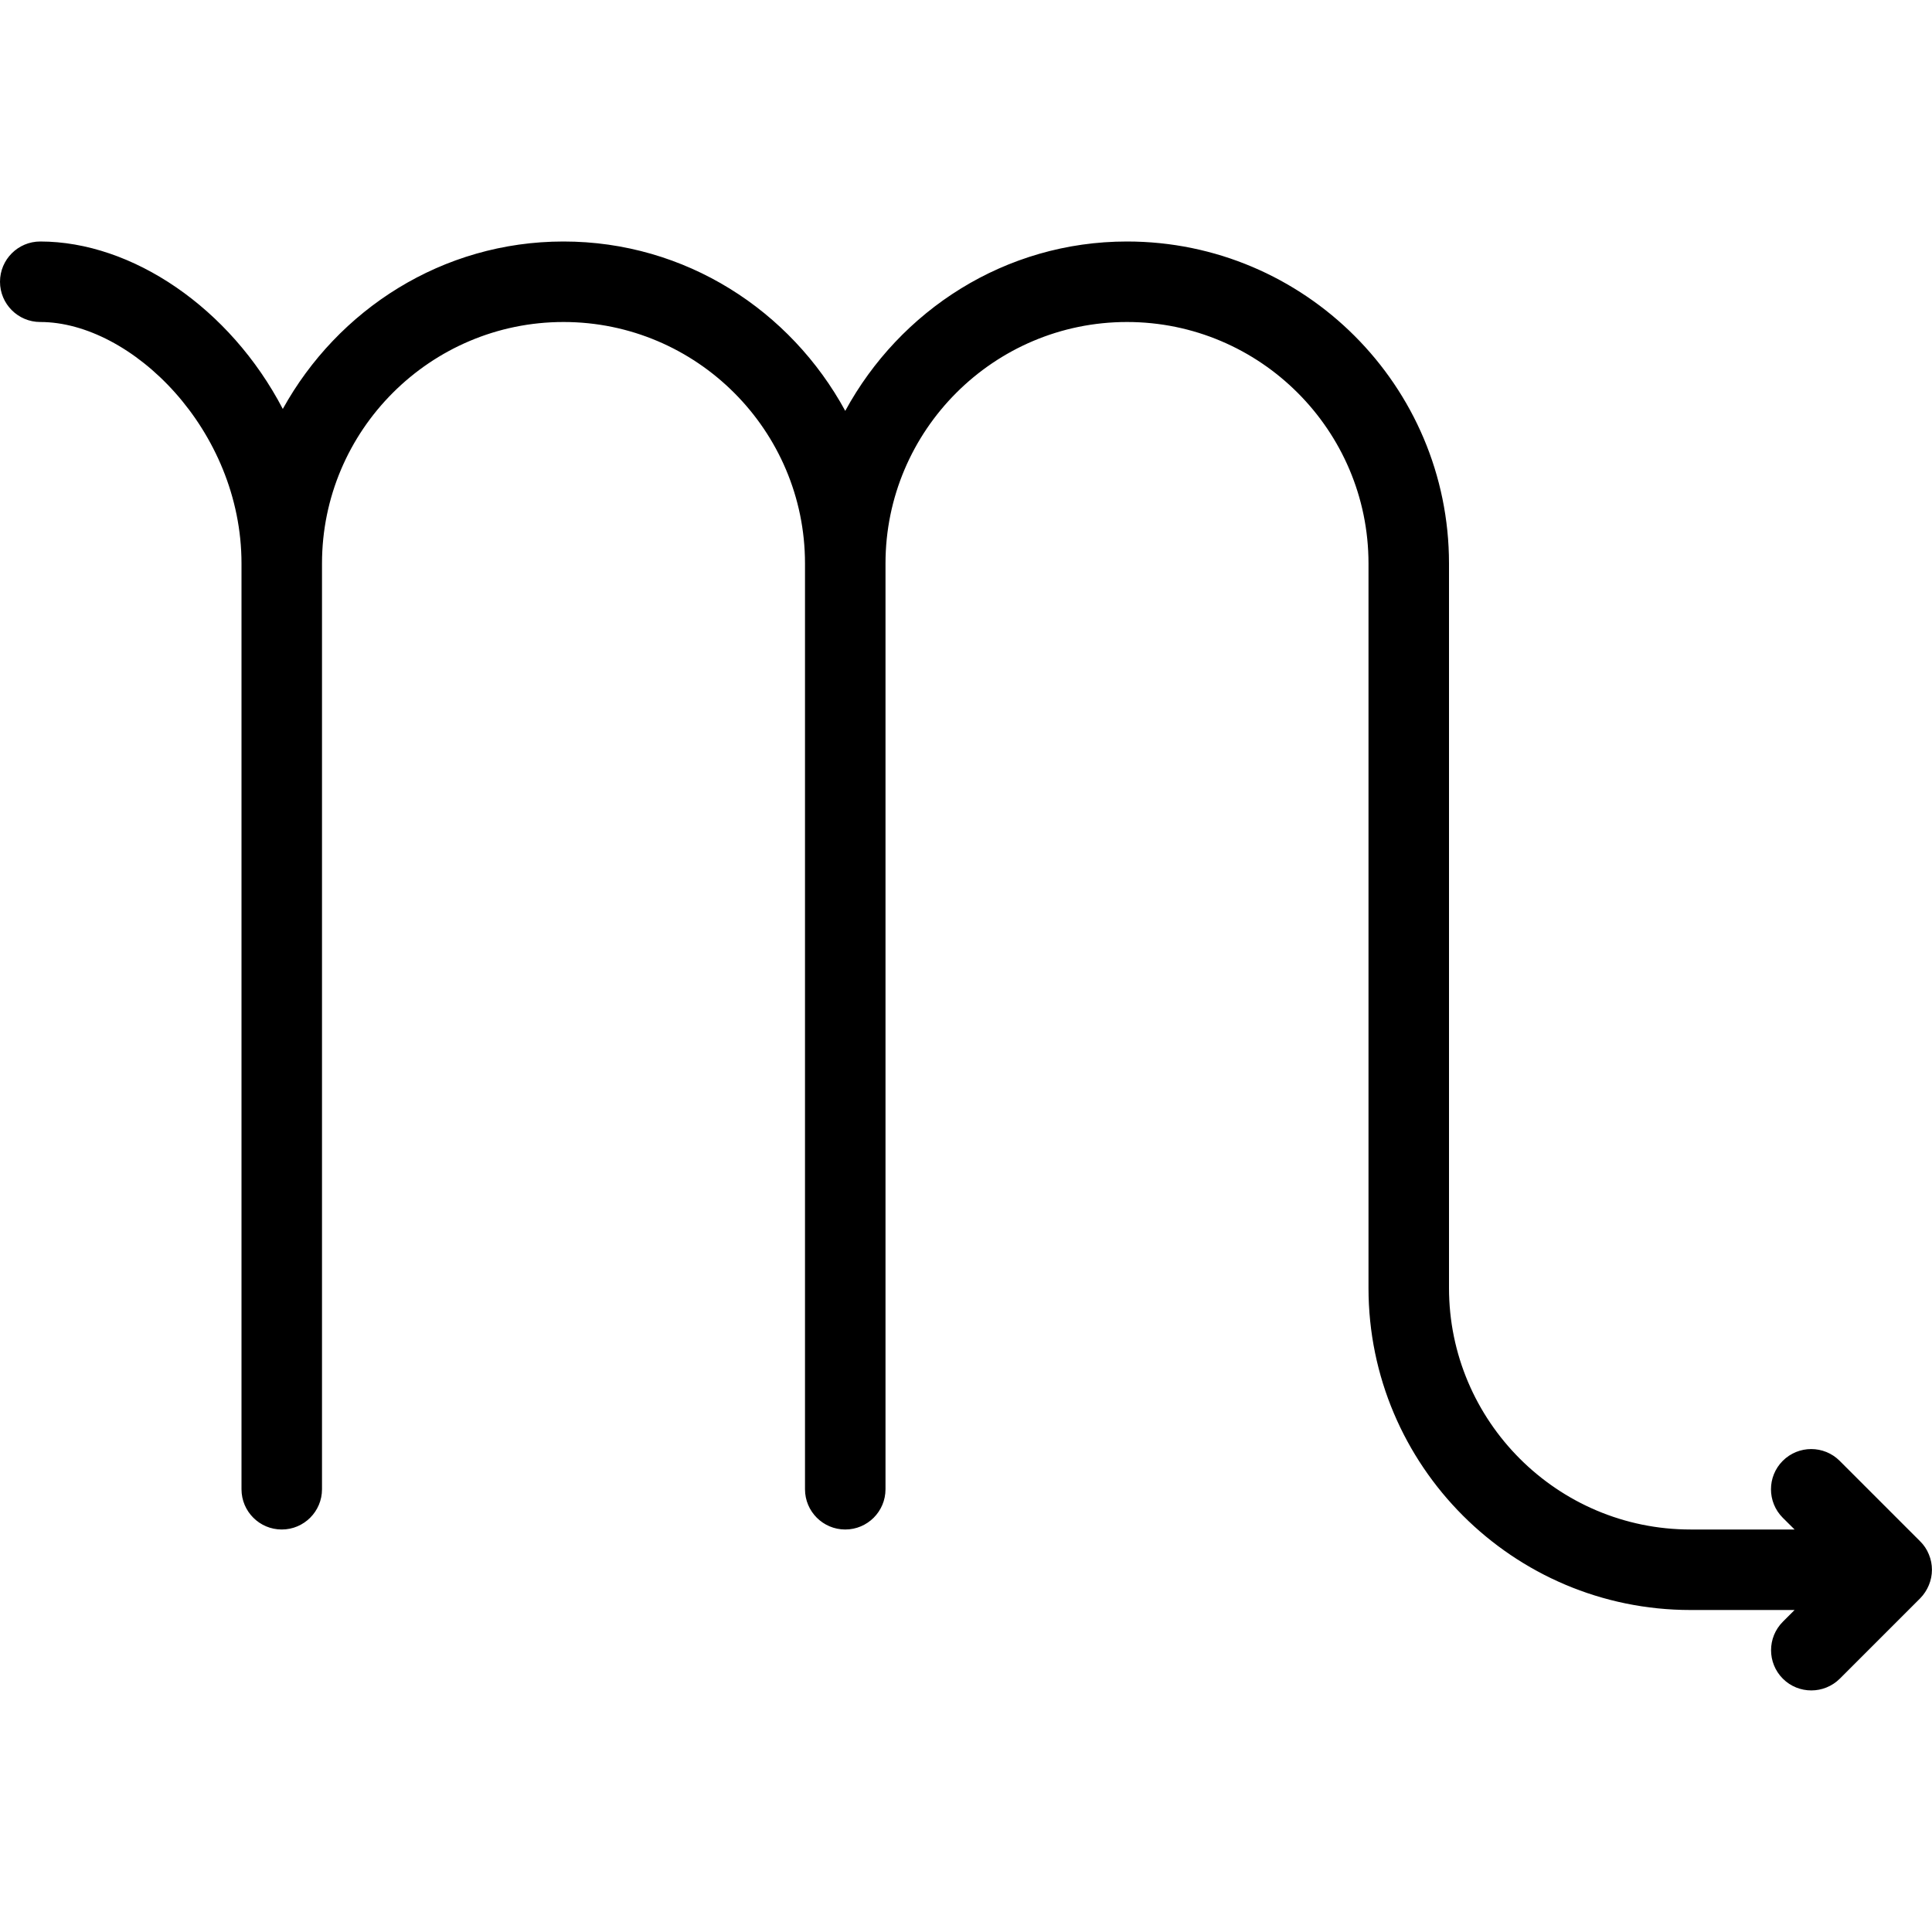 <?xml version="1.0" encoding="iso-8859-1"?>
<!-- Generator: Adobe Illustrator 19.0.0, SVG Export Plug-In . SVG Version: 6.00 Build 0)  -->
<svg version="1.1" id="Layer_1" xmlns="http://www.w3.org/2000/svg" xmlns:xlink="http://www.w3.org/1999/xlink" x="0px" y="0px"
	 viewBox="0 0 24 24" style="enable-background:new 0 0 24 24;" xml:space="preserve">
<g>
	<g>
		<path d="M23.961,19.309c-0.025-0.062-0.062-0.117-0.109-0.163l-0.999-0.999c-0.195-0.195-0.512-0.195-0.707,0
			c-0.195,0.195-0.195,0.512,0,0.707L22.293,19H21c-1.654,0-3-1.346-3-3V7c0-2.206-1.794-4-4-4c-1.516,0-2.822,0.858-3.5,2.104
			C9.822,3.858,8.516,3,7,3c-1.506,0-2.805,0.847-3.487,2.08C2.858,3.824,1.64,3,0.5,3C0.224,3,0,3.224,0,3.5S0.224,4,0.5,4
			C1.632,4,3,5.339,3,7v11.5C3,18.776,3.224,19,3.5,19S4,18.776,4,18.5V7c0-1.654,1.346-3,3-3c1.654,0,3,1.346,3,3v11.5
			c0,0.276,0.224,0.5,0.5,0.5s0.5-0.224,0.5-0.5V7c0-1.654,1.346-3,3-3c1.654,0,3,1.346,3,3v9c0,2.206,1.794,4,4,4h1.293
			l-0.146,0.146c-0.195,0.195-0.195,0.512,0,0.707c0.098,0.098,0.226,0.146,0.354,0.146s0.256-0.049,0.354-0.146l0.999-0.999
			c0.045-0.046,0.082-0.102,0.107-0.163C24.012,19.569,24.012,19.431,23.961,19.309z"/>
	</g>
</g>
</svg>
